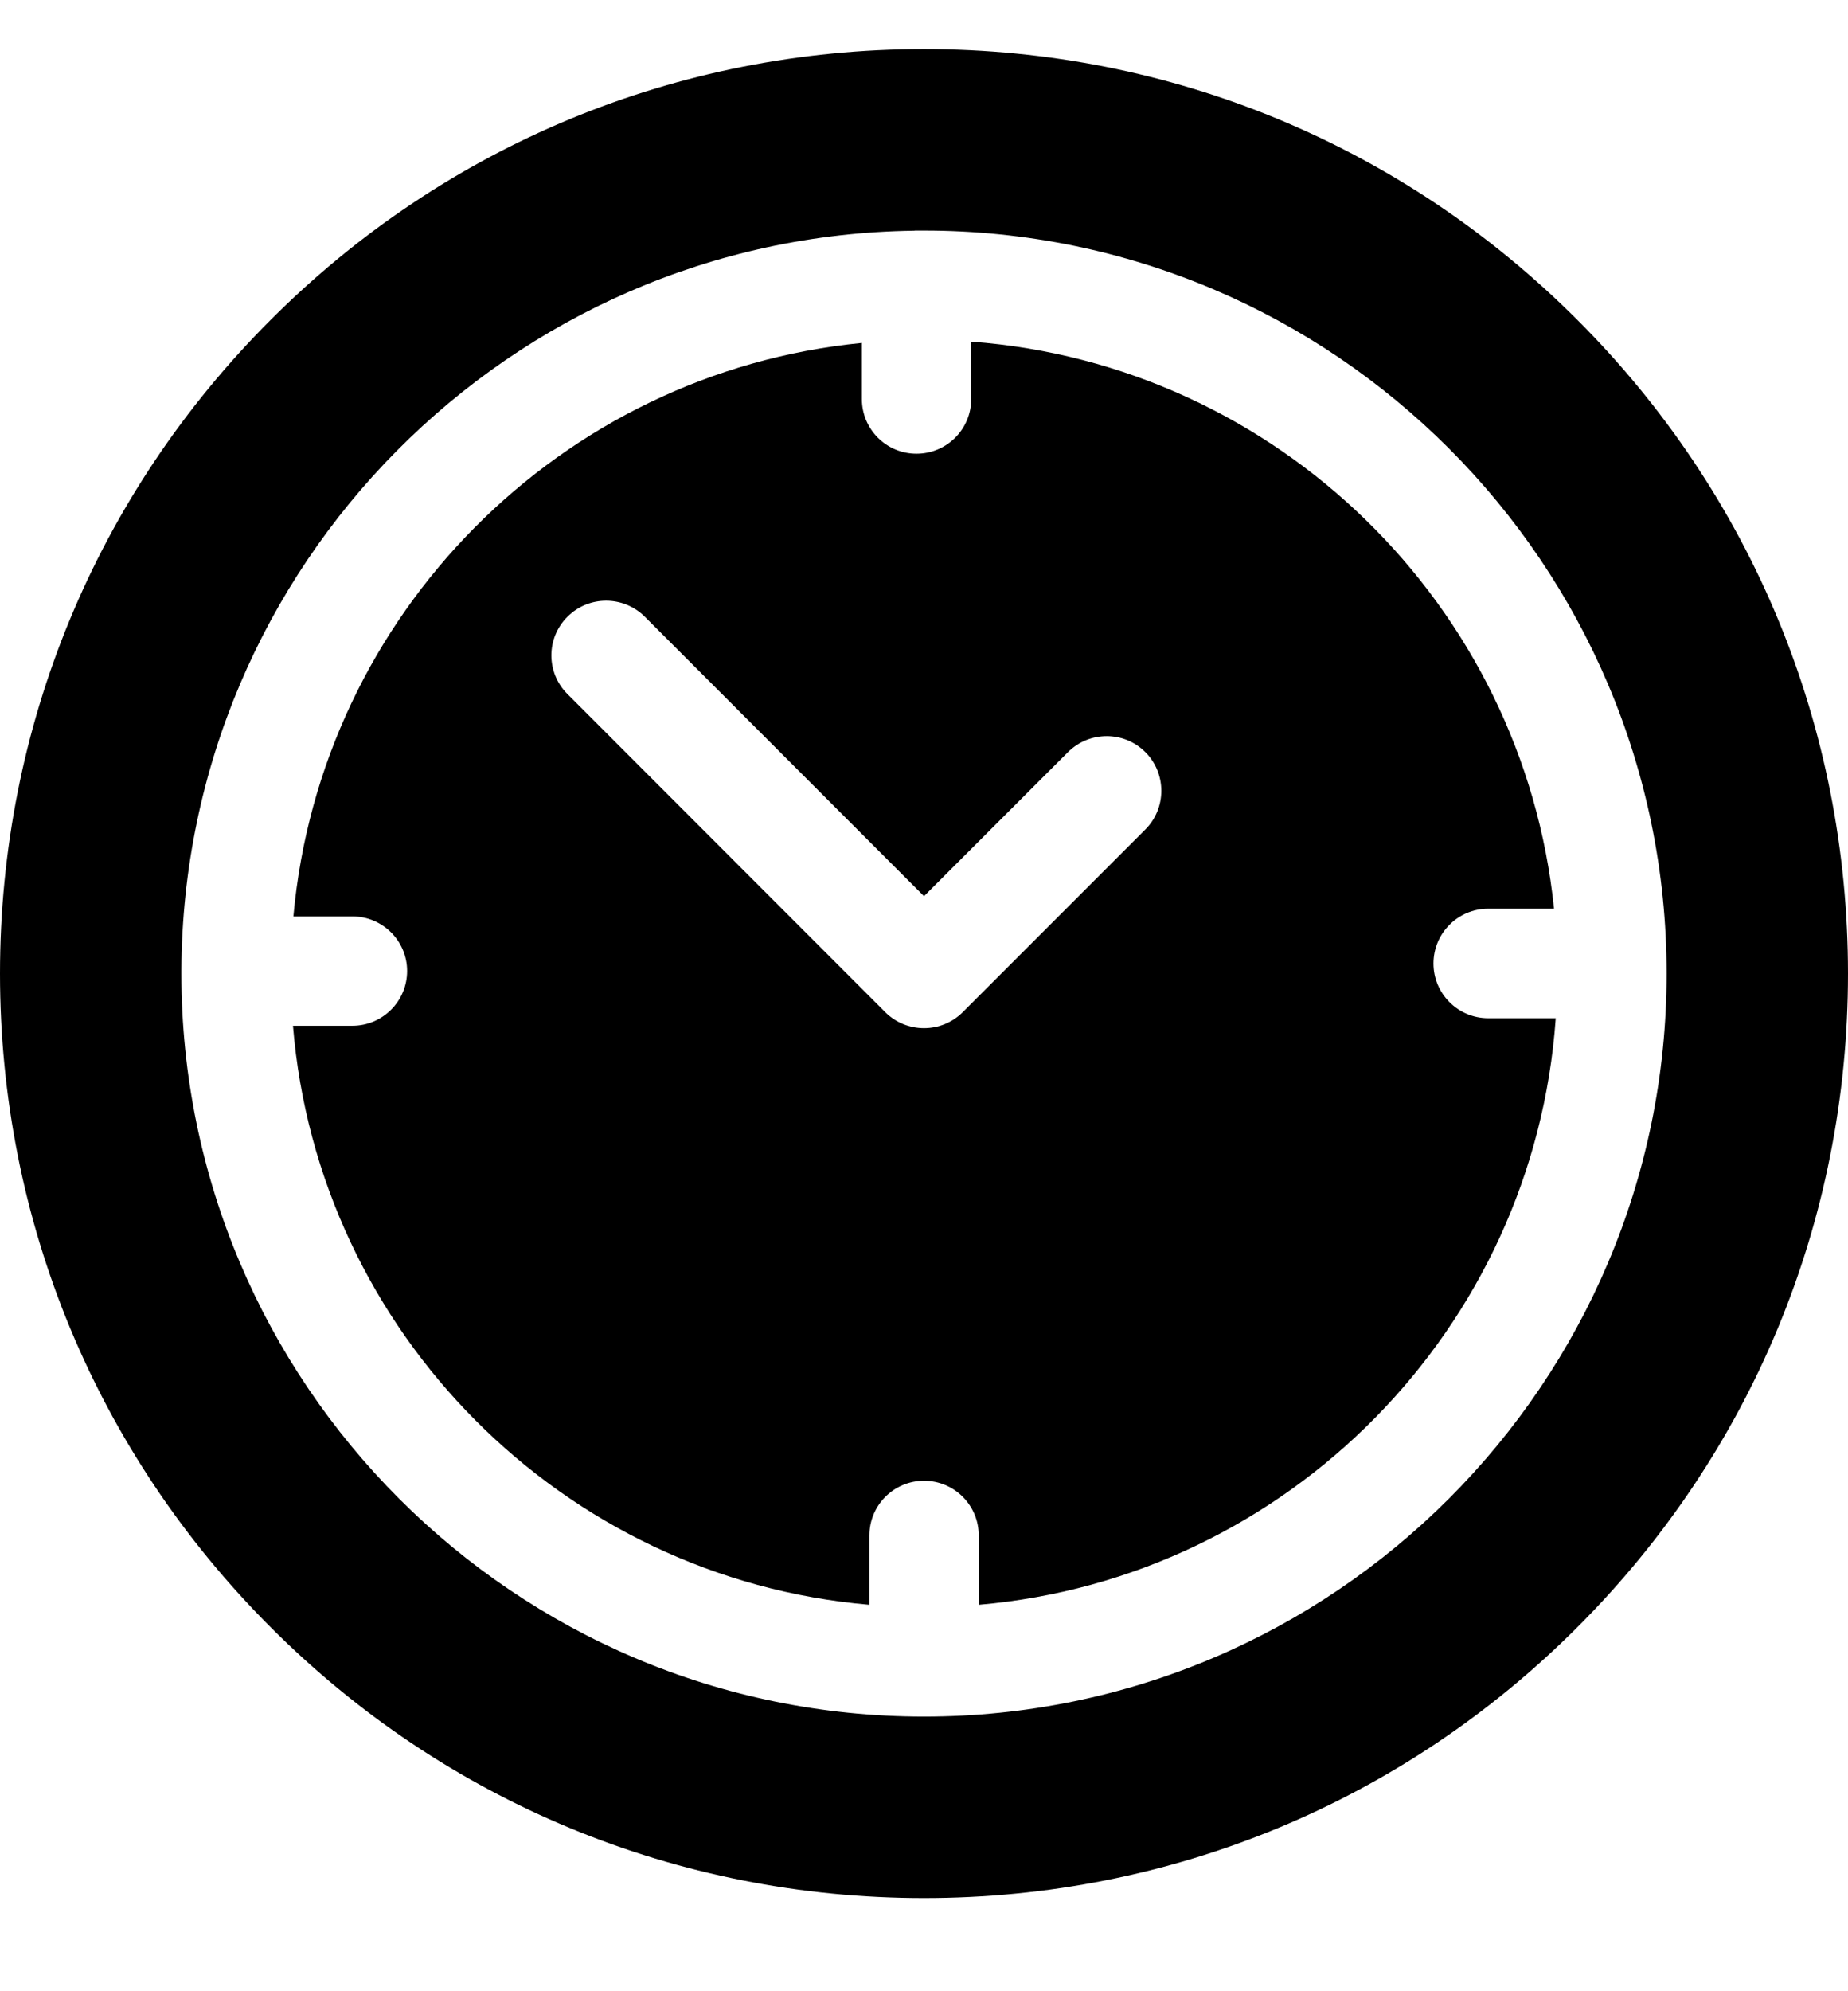 <svg width="13" height="14" viewBox="0 0 13 14" fill="none" xmlns="http://www.w3.org/2000/svg">
<g clip-path="url(#clip0_79_1329)">
<path d="M11.096 2.249C9.869 1.021 8.236 0.345 6.5 0.345C4.764 0.345 3.131 1.021 1.904 2.249C0.676 3.476 0 5.109 0 6.845C0 8.581 0.676 10.213 1.904 11.441C3.131 12.669 4.764 13.345 6.5 13.345C8.236 13.345 9.869 12.669 11.096 11.441C12.324 10.213 13 8.581 13 6.845C13 5.109 12.324 3.476 11.096 2.249ZM6.5 12.069C3.619 12.069 1.276 9.725 1.276 6.845C1.276 6.84 1.276 6.835 1.276 6.831C1.276 6.83 1.276 6.828 1.276 6.827C1.276 6.825 1.276 6.823 1.276 6.821C1.289 3.975 3.589 1.66 6.429 1.622C6.435 1.621 6.441 1.621 6.447 1.621C6.45 1.621 6.454 1.621 6.458 1.621C6.472 1.621 6.486 1.621 6.5 1.621C9.381 1.621 11.724 3.964 11.724 6.845C11.724 9.725 9.381 12.069 6.5 12.069Z" fill="black"/>
<path d="M10.469 7.159C10.256 7.159 10.084 6.986 10.084 6.774C10.084 6.562 10.256 6.389 10.469 6.389H10.932C10.714 4.255 8.983 2.561 6.832 2.402V2.806C6.832 3.018 6.66 3.19 6.447 3.19C6.235 3.19 6.063 3.018 6.063 2.806V2.411C3.943 2.619 2.255 4.318 2.064 6.443H2.479C2.691 6.443 2.864 6.615 2.864 6.827C2.864 7.04 2.691 7.212 2.479 7.212H2.061C2.237 9.37 3.96 11.098 6.116 11.283V10.795C6.116 10.583 6.288 10.411 6.5 10.411C6.713 10.411 6.885 10.583 6.885 10.795V11.283C9.059 11.096 10.791 9.342 10.944 7.159H10.469ZM8.057 5.832L6.772 7.117C6.7 7.189 6.602 7.229 6.5 7.229C6.398 7.229 6.3 7.189 6.228 7.117L3.992 4.88C3.841 4.73 3.841 4.486 3.992 4.336C4.142 4.186 4.385 4.186 4.536 4.336L6.5 6.301L7.513 5.288C7.664 5.138 7.907 5.138 8.057 5.288C8.207 5.438 8.207 5.682 8.057 5.832Z" fill="black"/>
</g>
<defs>
<clipPath id="clip0_79_1329">
<rect width="13" height="13" fill="white" transform="translate(0 0.345)"/>
</clipPath>
</defs>
</svg>
